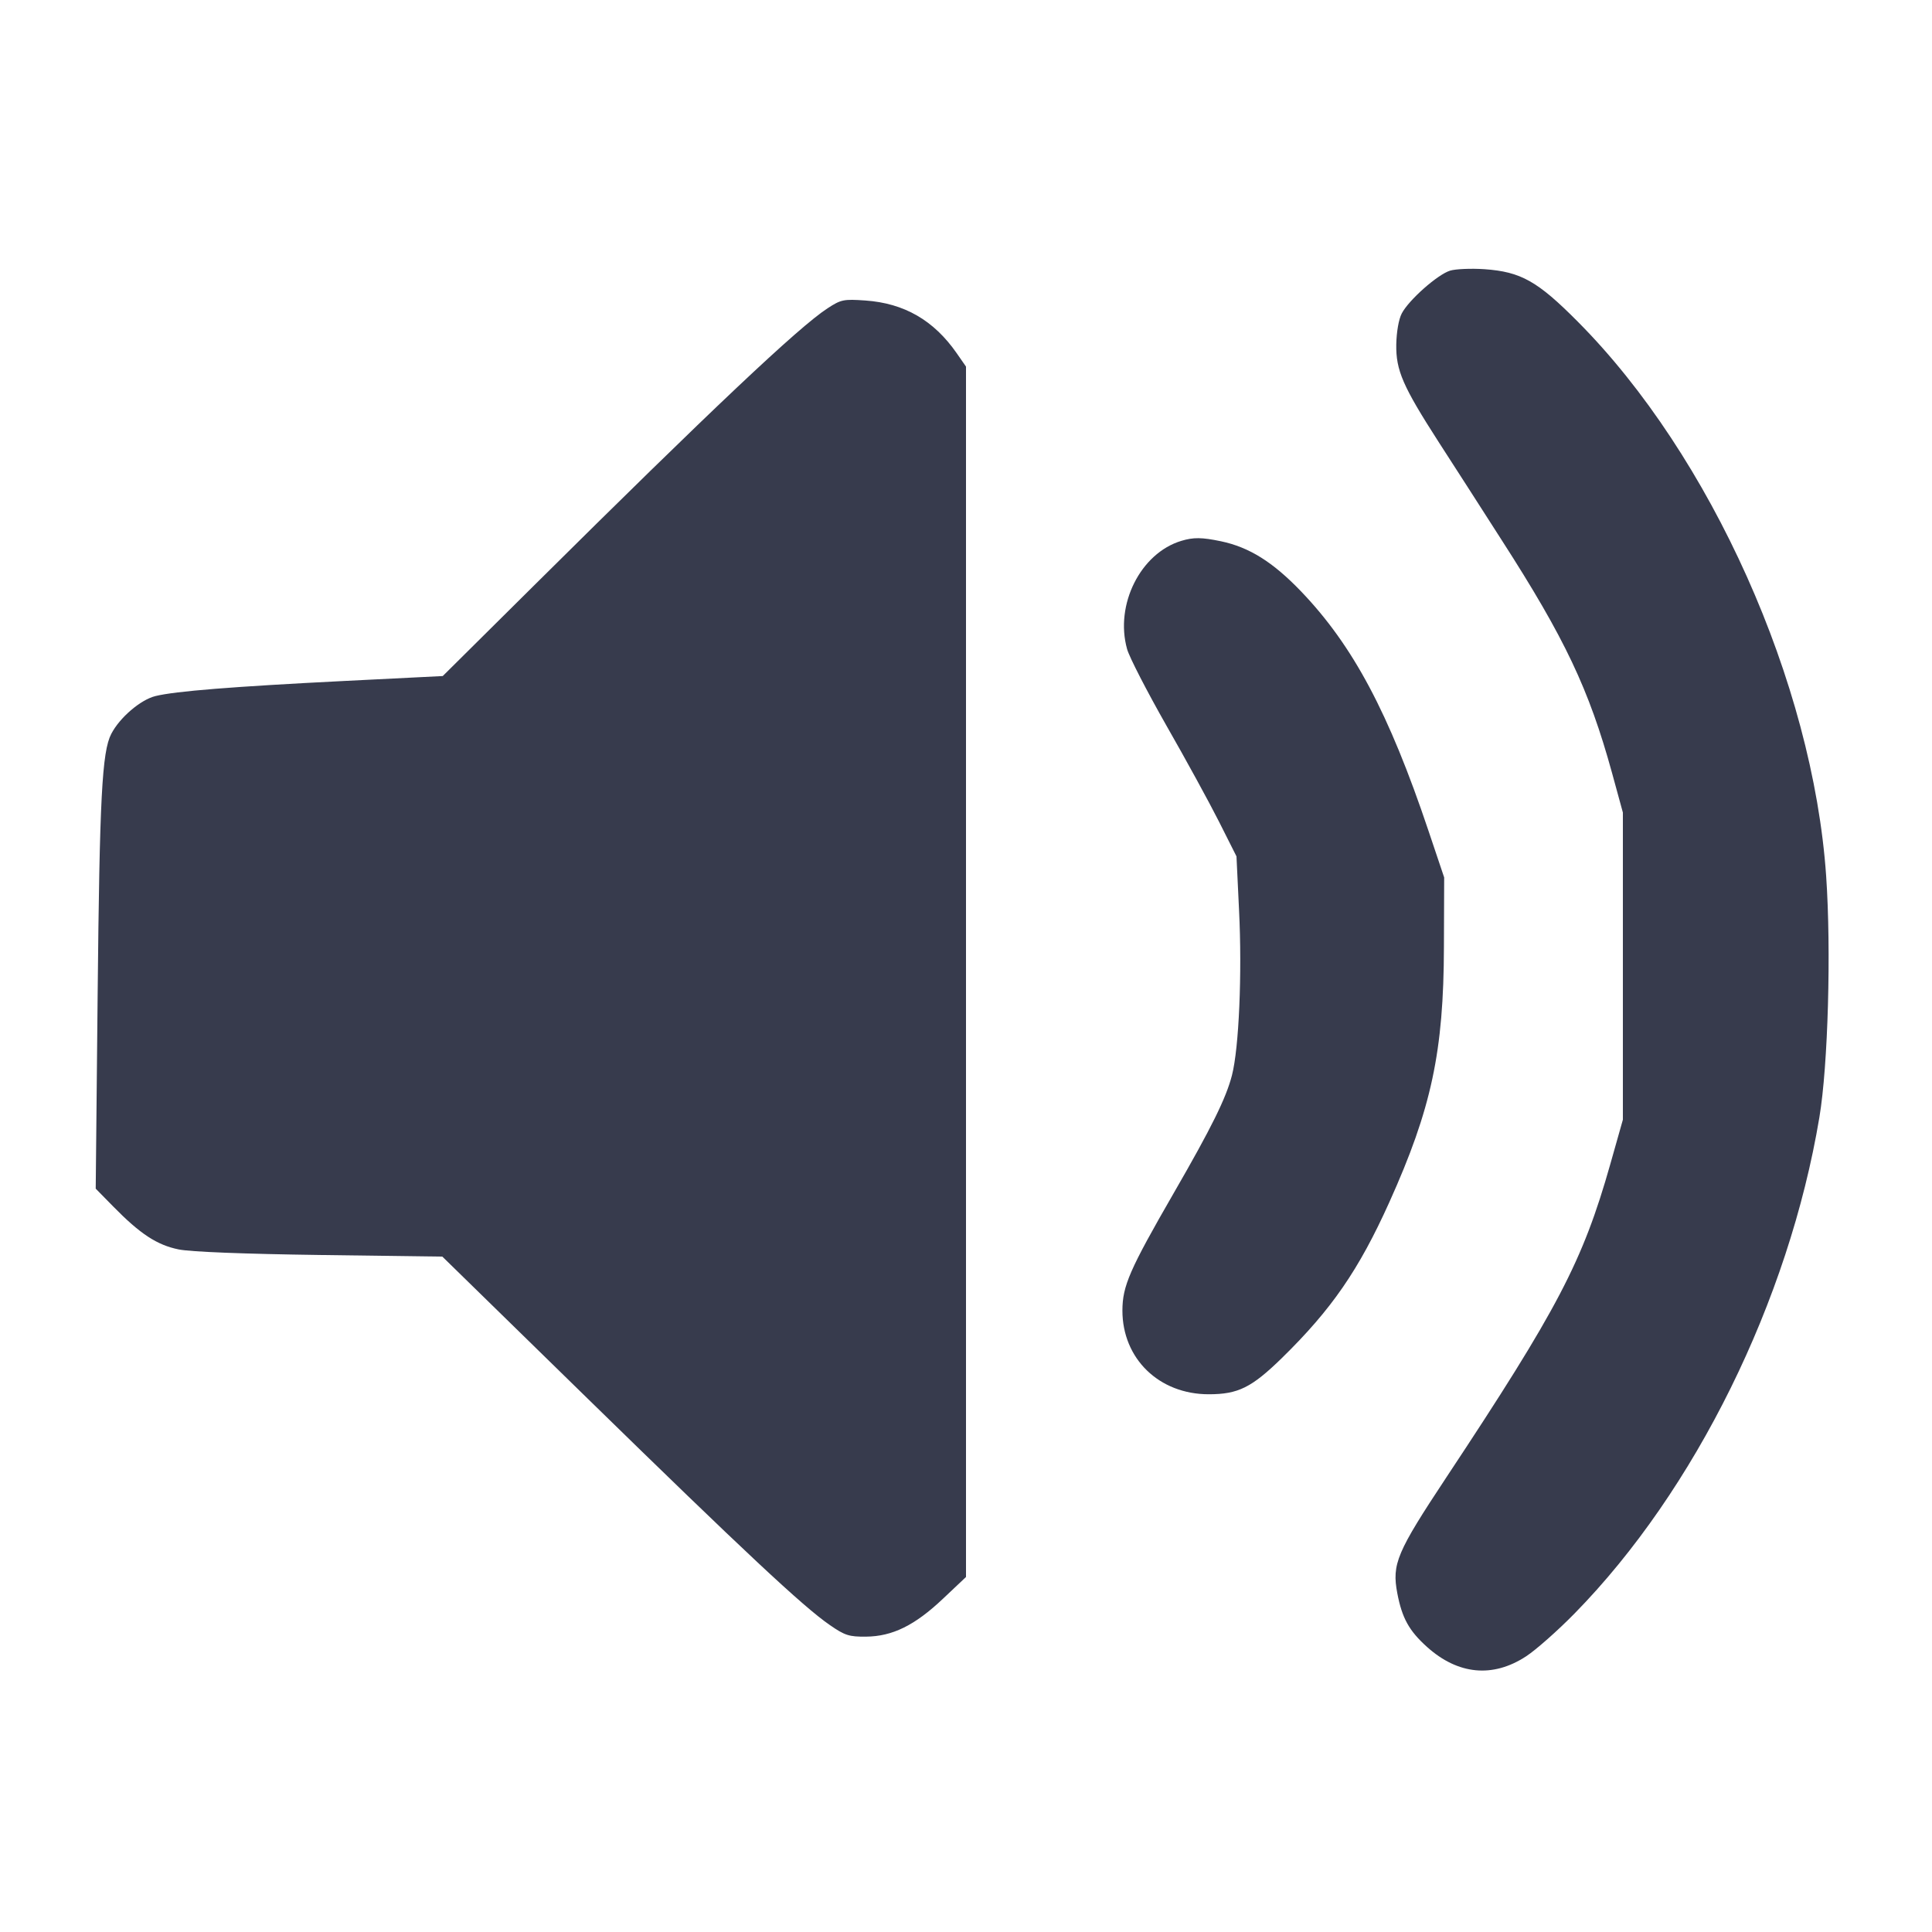 <svg width="24" height="24" viewBox="0 0 24 24" fill="none" xmlns="http://www.w3.org/2000/svg"><path d="M18.014 3.362 C 17.859 3.409,17.499 3.728,17.413 3.894 C 17.375 3.966,17.348 4.125,17.345 4.279 C 17.340 4.601,17.426 4.798,17.871 5.490 C 18.045 5.759,18.398 6.308,18.655 6.710 C 19.441 7.932,19.739 8.563,20.024 9.597 L 20.160 10.094 20.160 12.001 L 20.160 13.909 20.003 14.464 C 19.661 15.671,19.350 16.264,17.970 18.348 C 17.349 19.286,17.289 19.428,17.358 19.793 C 17.417 20.101,17.504 20.258,17.726 20.458 C 18.112 20.805,18.544 20.846,18.957 20.576 C 19.080 20.496,19.351 20.256,19.560 20.043 C 21.057 18.516,22.221 16.157,22.601 13.880 C 22.709 13.236,22.749 11.804,22.685 10.880 C 22.520 8.486,21.253 5.658,19.601 3.997 C 19.099 3.491,18.892 3.376,18.440 3.344 C 18.275 3.333,18.083 3.341,18.014 3.362 M10.280 3.830 C 9.924 4.061,8.830 5.094,6.640 7.267 L 5.500 8.398 4.280 8.459 C 2.891 8.529,2.176 8.586,1.930 8.647 C 1.745 8.693,1.486 8.915,1.382 9.117 C 1.267 9.338,1.237 9.918,1.213 12.353 L 1.189 14.766 1.405 14.986 C 1.741 15.329,1.950 15.466,2.220 15.521 C 2.370 15.551,3.028 15.577,3.977 15.590 L 5.495 15.610 7.297 17.371 C 9.239 19.268,9.979 19.961,10.310 20.188 C 10.495 20.316,10.548 20.333,10.757 20.331 C 11.086 20.328,11.363 20.192,11.714 19.860 L 12.000 19.590 12.000 12.072 L 12.000 4.554 11.884 4.387 C 11.600 3.979,11.233 3.767,10.750 3.733 C 10.480 3.714,10.447 3.721,10.280 3.830 M14.674 6.719 C 14.168 6.872,13.847 7.512,14.001 8.063 C 14.029 8.164,14.250 8.592,14.490 9.014 C 14.731 9.435,15.025 9.973,15.144 10.209 L 15.360 10.638 15.392 11.309 C 15.431 12.096,15.391 13.017,15.304 13.357 C 15.231 13.641,15.052 14.004,14.581 14.820 C 14.031 15.774,13.944 15.974,13.943 16.280 C 13.943 16.878,14.398 17.320,15.015 17.320 C 15.381 17.320,15.548 17.237,15.925 16.869 C 16.542 16.265,16.879 15.776,17.258 14.936 C 17.782 13.773,17.934 13.064,17.937 11.760 L 17.940 10.900 17.745 10.320 C 17.252 8.853,16.808 8.020,16.161 7.345 C 15.810 6.980,15.518 6.798,15.168 6.724 C 14.928 6.674,14.826 6.673,14.674 6.719 " fill="#373B4D" stroke="none" fill-rule="evenodd"></path></svg>